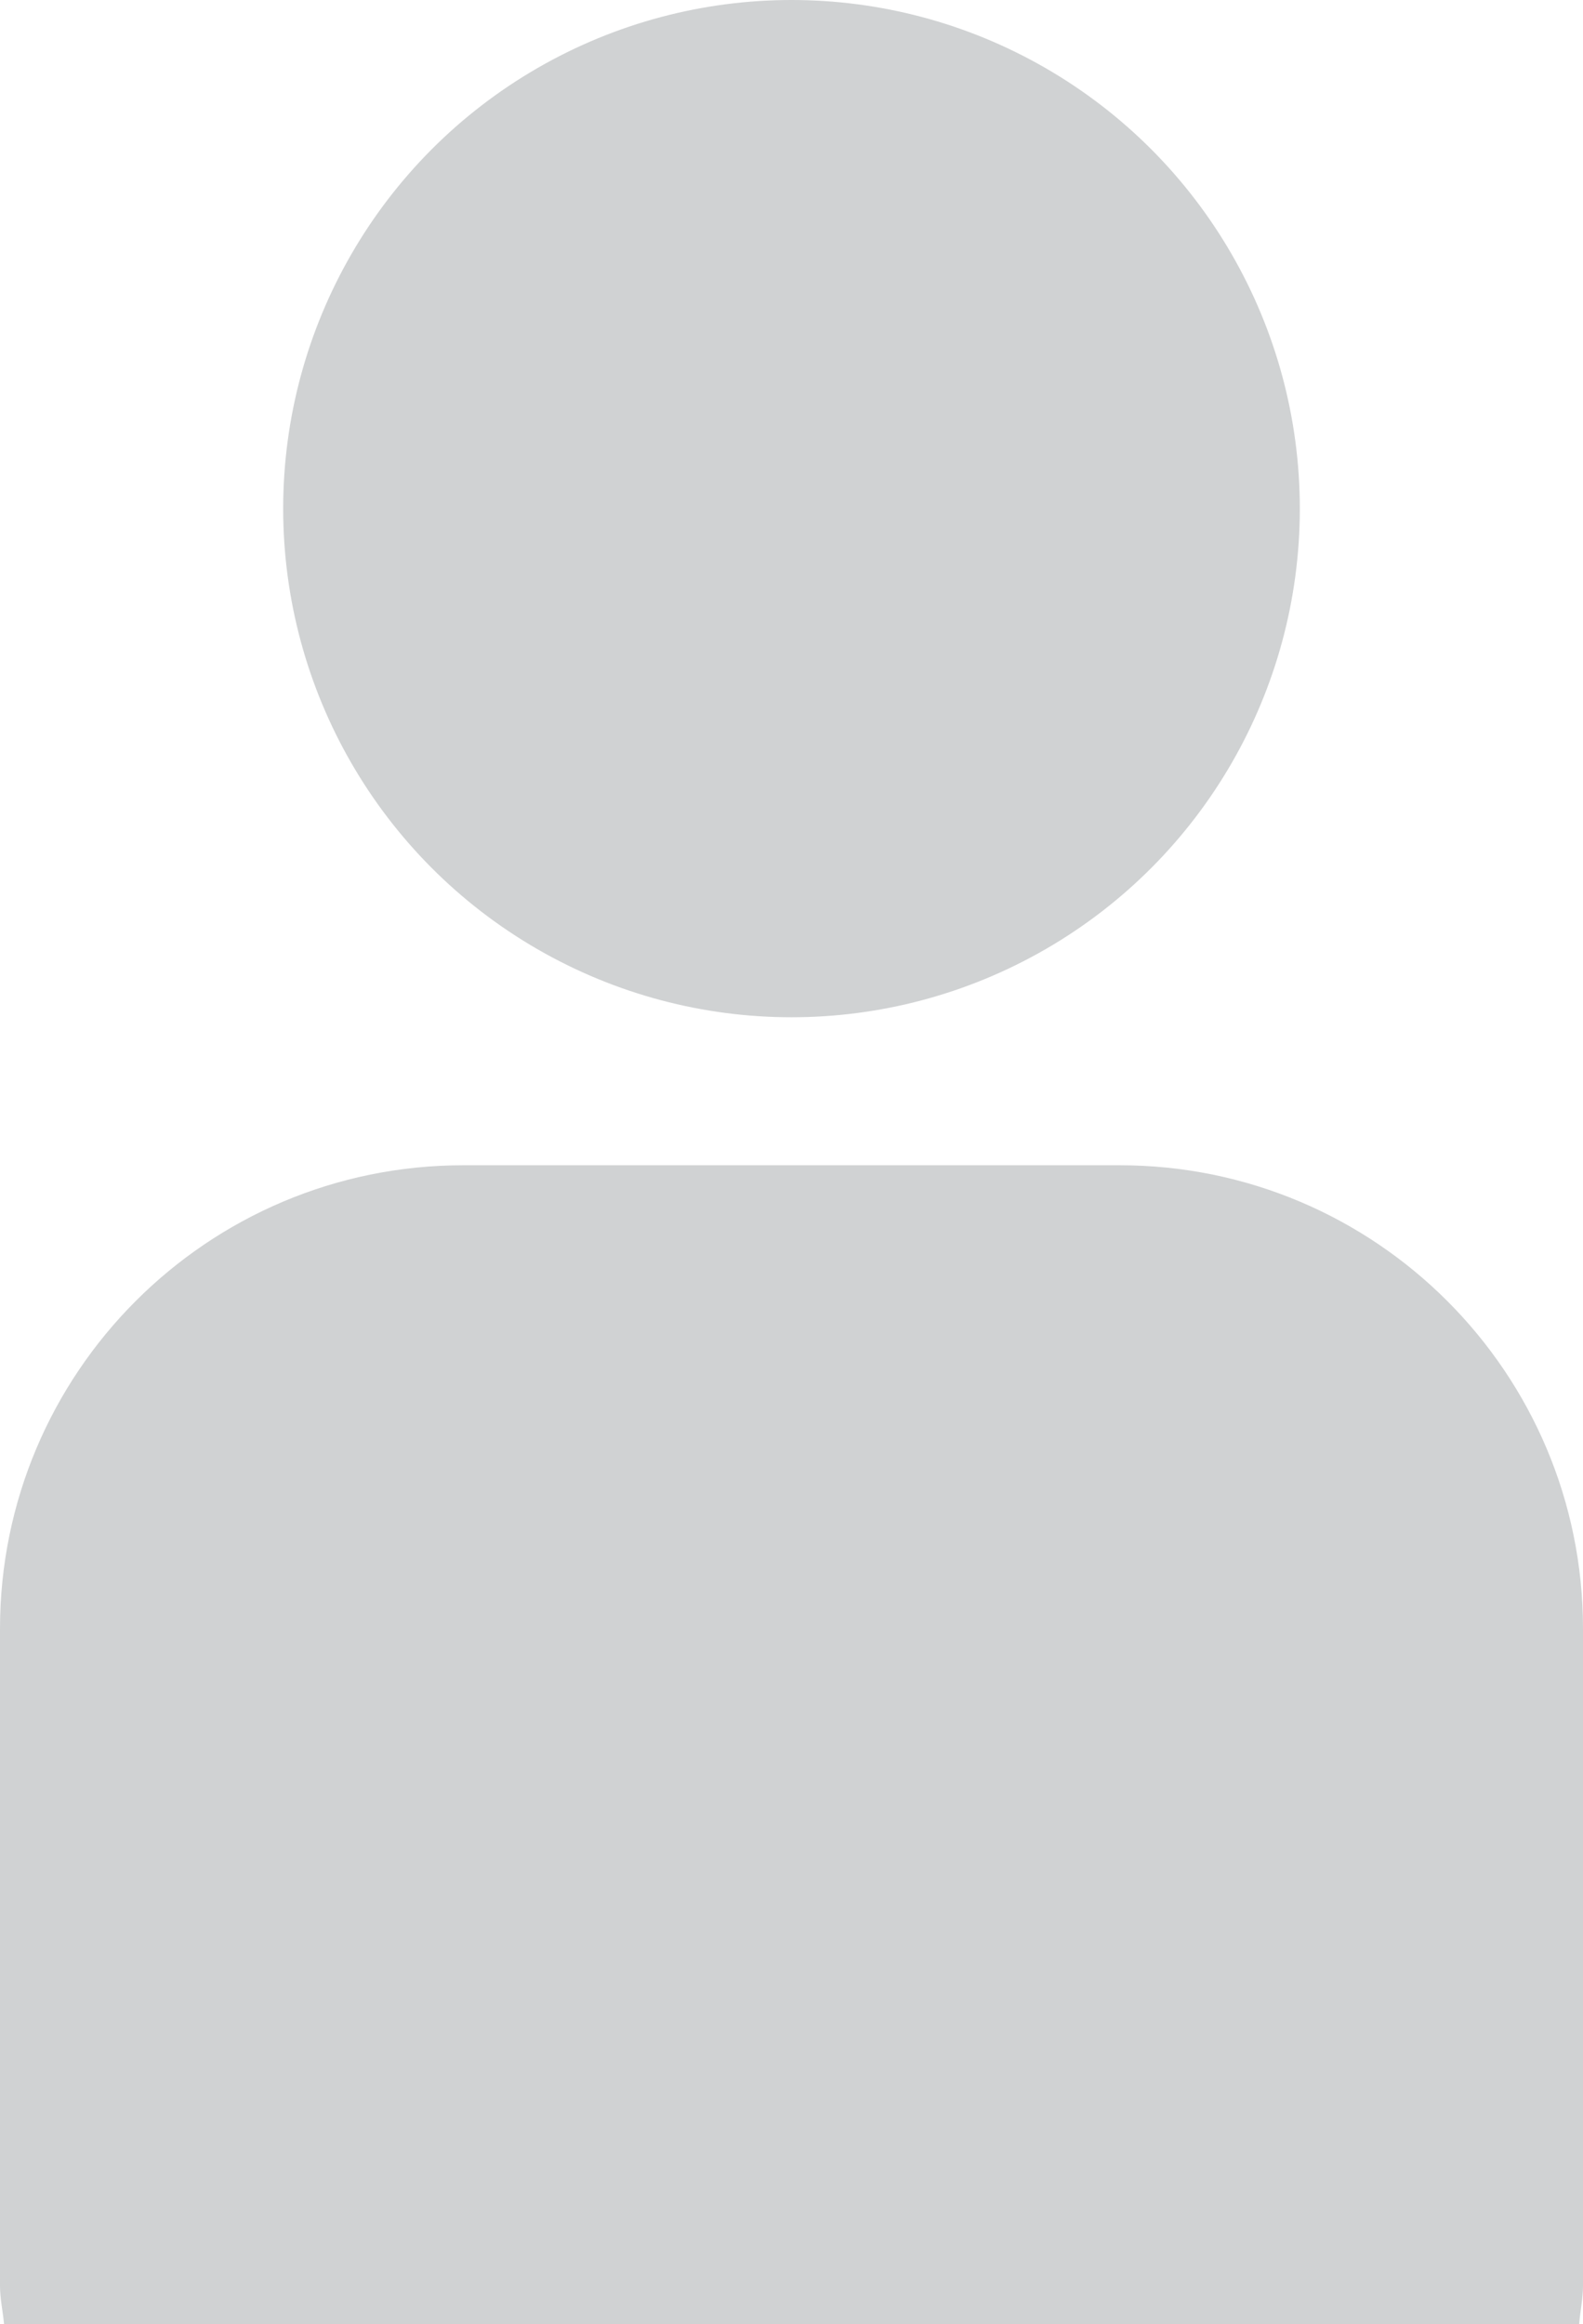 <?xml version="1.0" encoding="utf-8"?>
<!-- Generator: Adobe Illustrator 16.0.0, SVG Export Plug-In . SVG Version: 6.00 Build 0)  -->
<!DOCTYPE svg PUBLIC "-//W3C//DTD SVG 1.1//EN" "http://www.w3.org/Graphics/SVG/1.1/DTD/svg11.dtd">
<svg version="1.1" id="Layer_1" xmlns="http://www.w3.org/2000/svg" xmlns:xlink="http://www.w3.org/1999/xlink" x="0px" y="0px"
	 width="13.668px" height="20.055px" viewBox="0 0 13.668 20.055" enable-background="new 0 0 13.668 20.055" xml:space="preserve">
<g>
	<circle fill="#D0D2D3" cx="6.834" cy="4.389" r="4.389"/>
	<path fill="#D0D2D3" d="M13.635,20.055c0.008-0.111,0.033-0.219,0.033-0.332v-5.668c0-2.209-1.791-4-4-4H4c-2.209,0-4,1.791-4,4
		v5.668c0,0.113,0.025,0.221,0.035,0.332H13.635z"/>
</g>
</svg>
